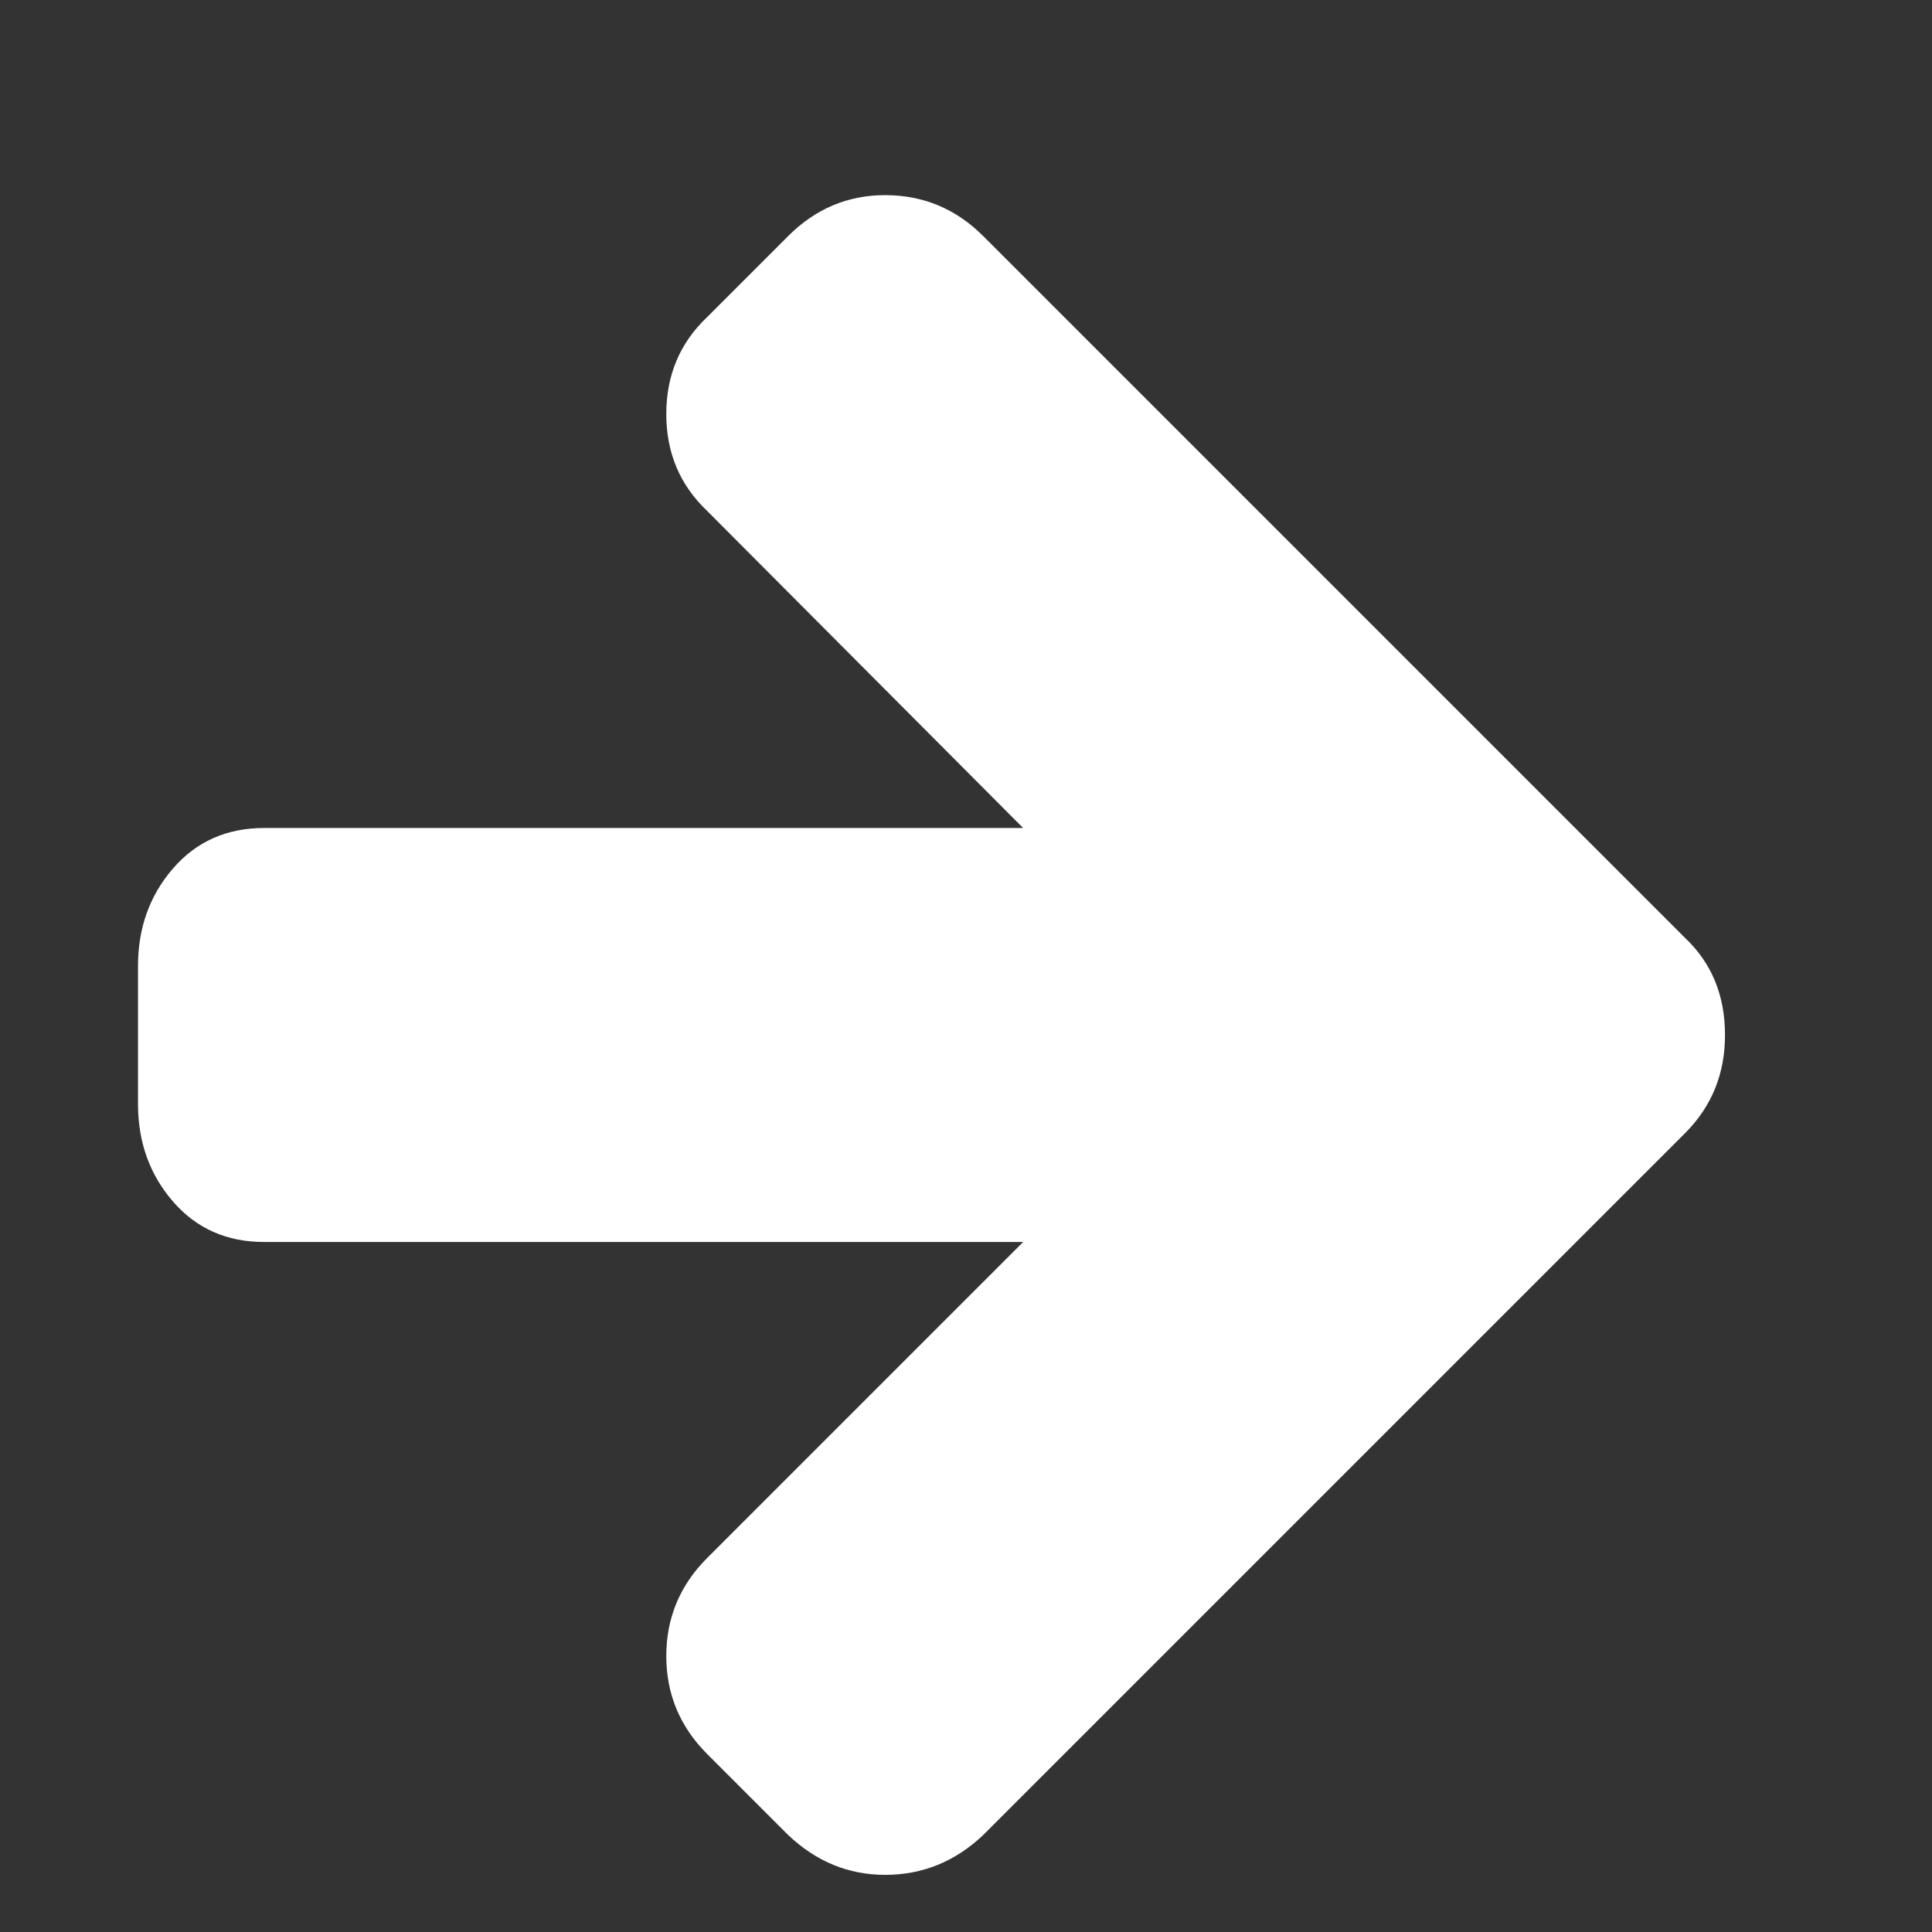 <?xml version="1.0" standalone="no"?><!DOCTYPE svg PUBLIC "-//W3C//DTD SVG 1.1//EN" "http://www.w3.org/Graphics/SVG/1.1/DTD/svg11.dtd"><svg t="1682238396480" class="icon" viewBox="0 0 1024 1024" version="1.1" xmlns="http://www.w3.org/2000/svg" p-id="2764" xmlns:xlink="http://www.w3.org/1999/xlink" width="200" height="200"><rect x="0" y="0" width="1024" height="1024" fill="#333333" stroke="none"/><path d="M914.286 548.571q0 30.857-21.143 52l-372 372q-22.286 21.143-52 21.143-29.143 0-51.429-21.143l-42.857-42.857q-21.714-21.714-21.714-52t21.714-52l167.429-167.429-402.286 0q-29.714 0-48.286-21.429t-18.571-51.714l0-73.143q0-30.286 18.571-51.714t48.286-21.429l402.286 0-167.429-168q-21.714-20.571-21.714-51.429t21.714-51.429l42.857-42.857q21.714-21.714 51.429-21.714 30.286 0 52 21.714l372 372q21.143 20 21.143 51.429z" p-id="2765" fill="#ffffff"></path></svg>